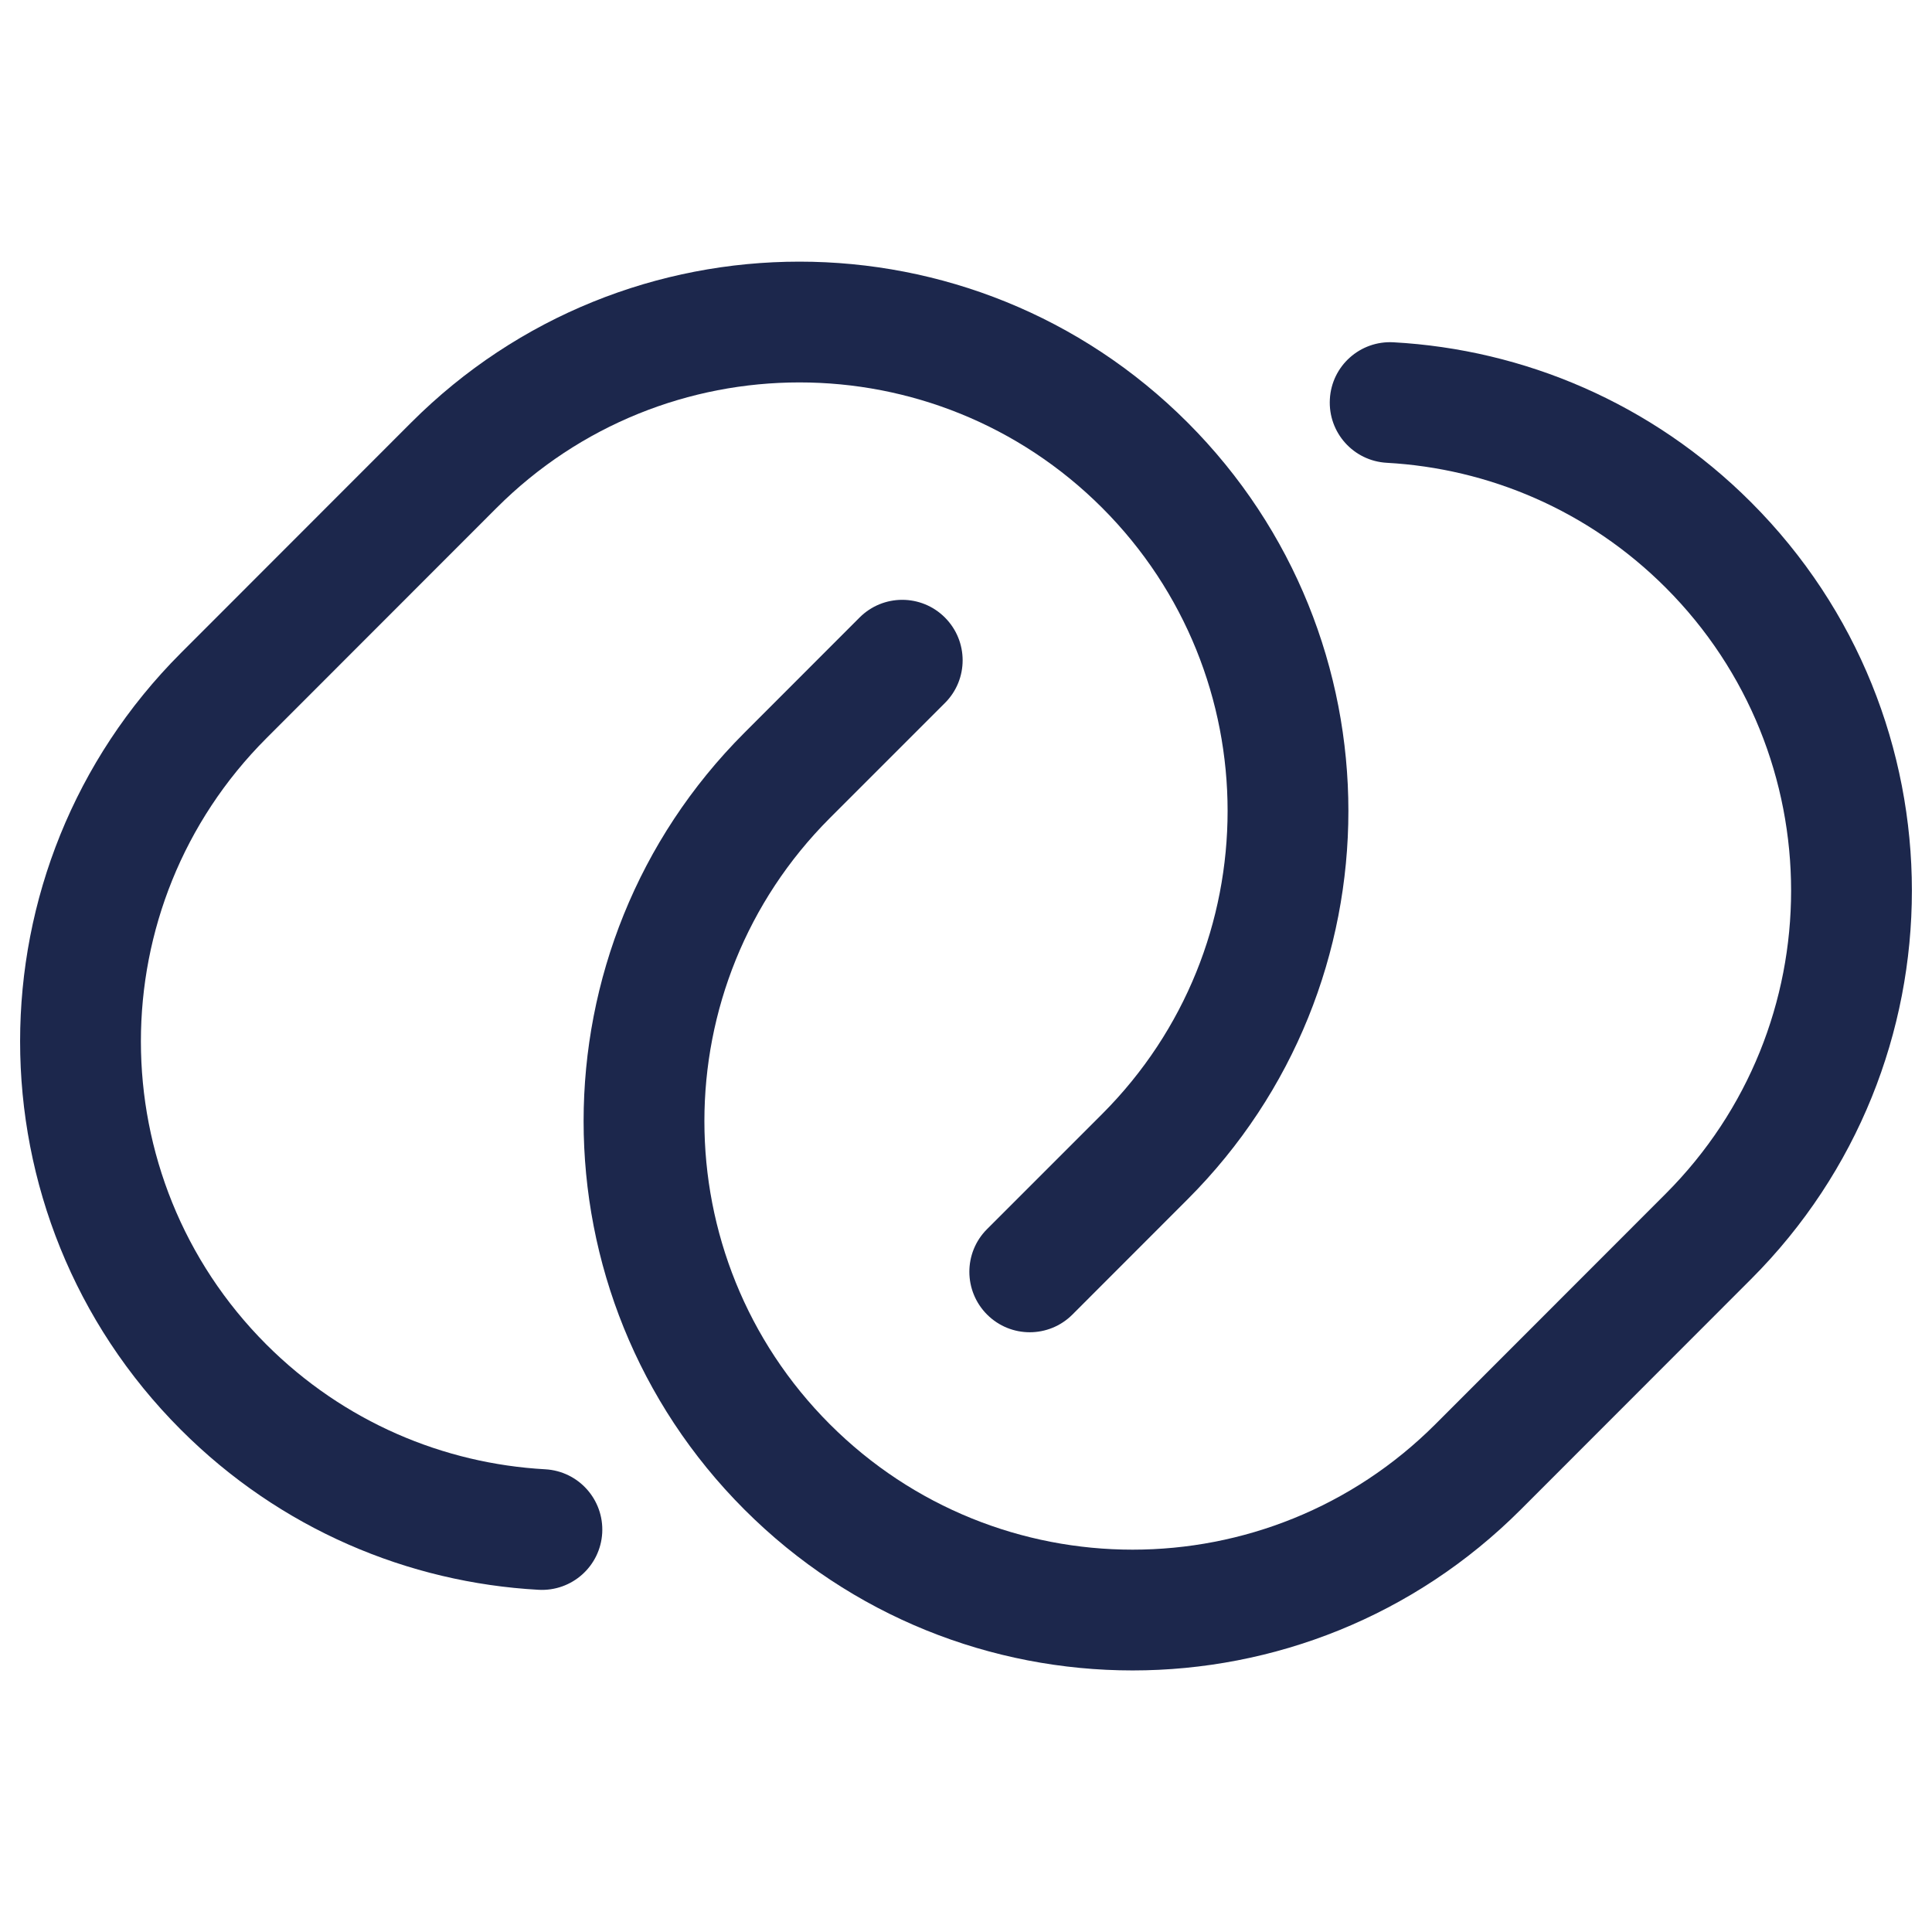 <svg width="24" height="24" viewBox="0 0 24 24" fill="none" xmlns="http://www.w3.org/2000/svg">
<path d="M6.169 6.309C8.247 4.231 11.614 4.231 13.692 6.309C15.769 8.388 15.769 11.759 13.692 13.838L12.261 15.269C11.968 15.562 11.969 16.037 12.262 16.33C12.555 16.623 13.029 16.623 13.322 16.33L14.753 14.898C17.416 12.234 17.416 7.914 14.753 5.249C12.09 2.584 7.772 2.584 5.108 5.249L2.247 8.112C-0.416 10.777 -0.416 15.097 2.247 17.761C3.482 18.997 5.074 19.66 6.69 19.749C7.104 19.772 7.458 19.456 7.481 19.042C7.503 18.628 7.187 18.275 6.773 18.252C5.512 18.182 4.272 17.665 3.308 16.701C1.231 14.622 1.231 11.251 3.308 9.172L6.169 6.309Z" fill="#1C274C"/>
<path d="M17.31 4.252C16.896 4.229 16.542 4.545 16.52 4.959C16.497 5.373 16.813 5.726 17.227 5.749C18.488 5.819 19.728 6.336 20.692 7.3C22.769 9.379 22.769 12.75 20.692 14.829L17.831 17.692C15.753 19.77 12.386 19.77 10.308 17.692C8.231 15.613 8.231 12.242 10.308 10.163L11.739 8.732C12.032 8.439 12.031 7.964 11.738 7.671C11.445 7.378 10.971 7.378 10.678 7.671L9.247 9.103C6.584 11.767 6.584 16.087 9.247 18.752C11.91 21.417 16.229 21.417 18.892 18.752L21.753 15.889C24.416 13.224 24.416 8.904 21.753 6.24C20.518 5.004 18.926 4.341 17.31 4.252Z" fill="#1C274C"/>
</svg>
